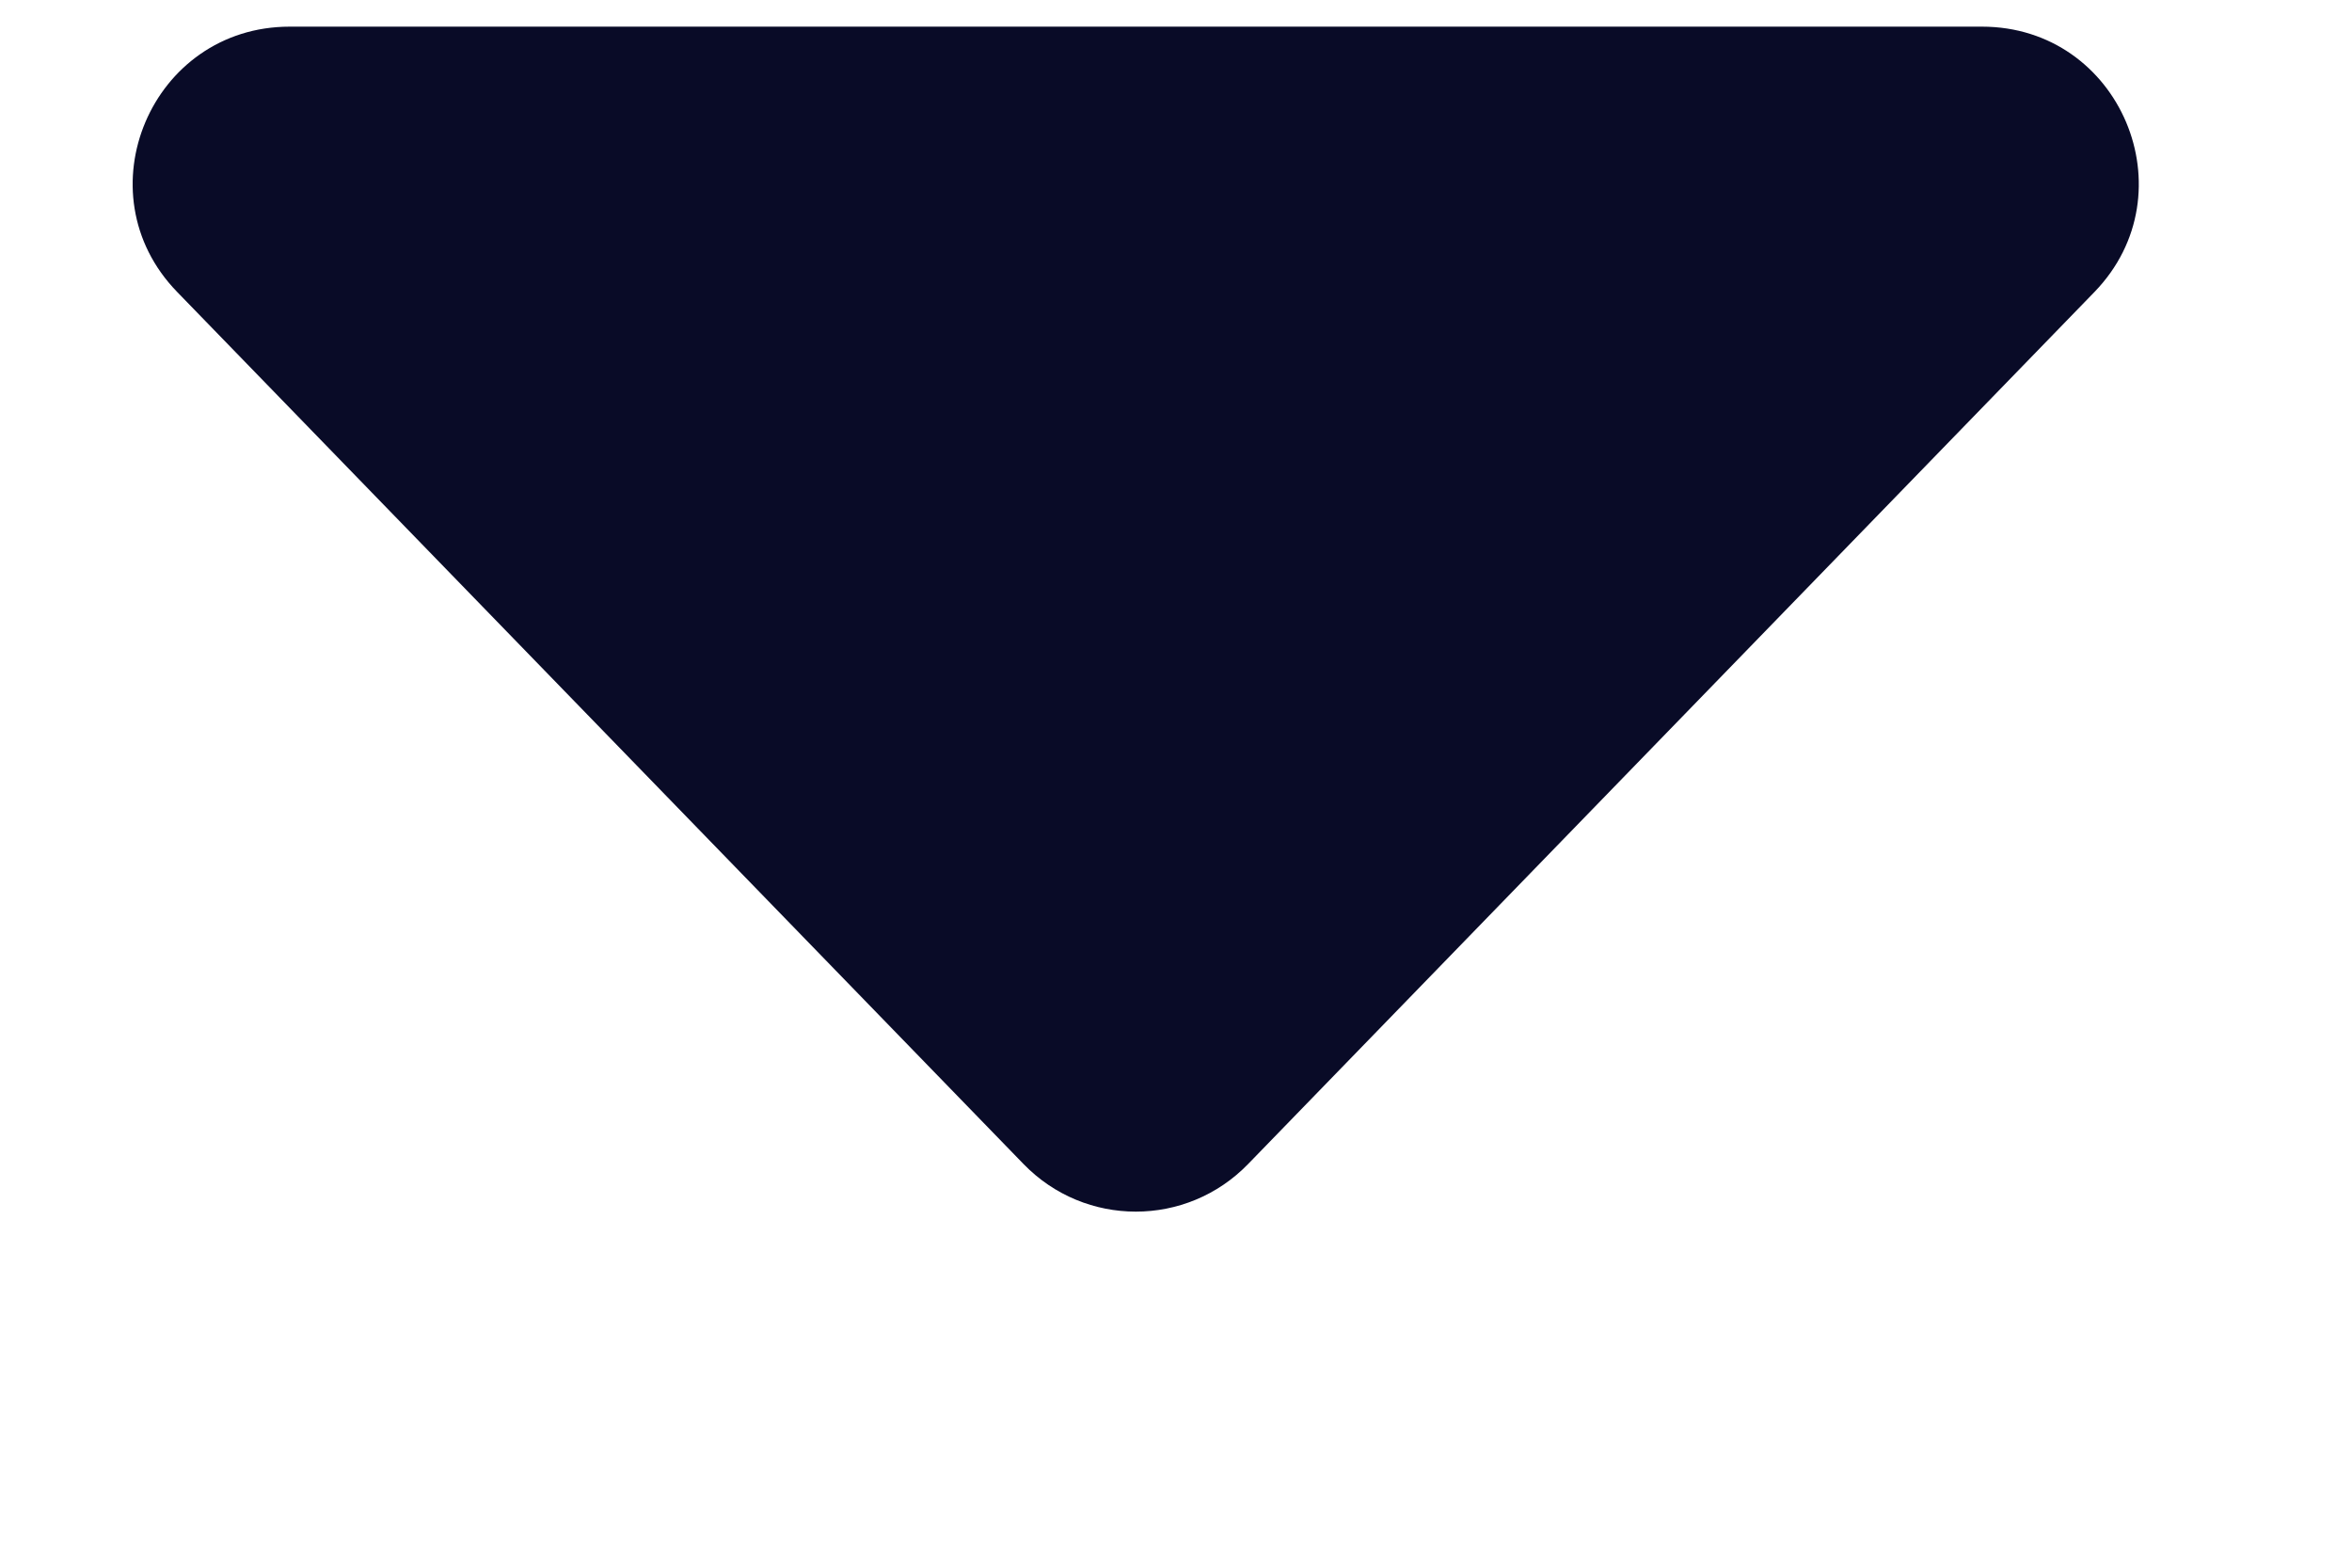 <svg width="6" height="4" viewBox="0 0 6 4" fill="none" xmlns="http://www.w3.org/2000/svg">
<path fill-rule="evenodd" clip-rule="evenodd" d="M0.452 0.745C0.206 0.492 0.386 0.068 0.739 0.068H5.056C5.409 0.068 5.588 0.492 5.343 0.745L3.184 2.97C3.027 3.132 2.768 3.132 2.611 2.97L0.452 0.745Z" fill="#090B27"/>
</svg>

